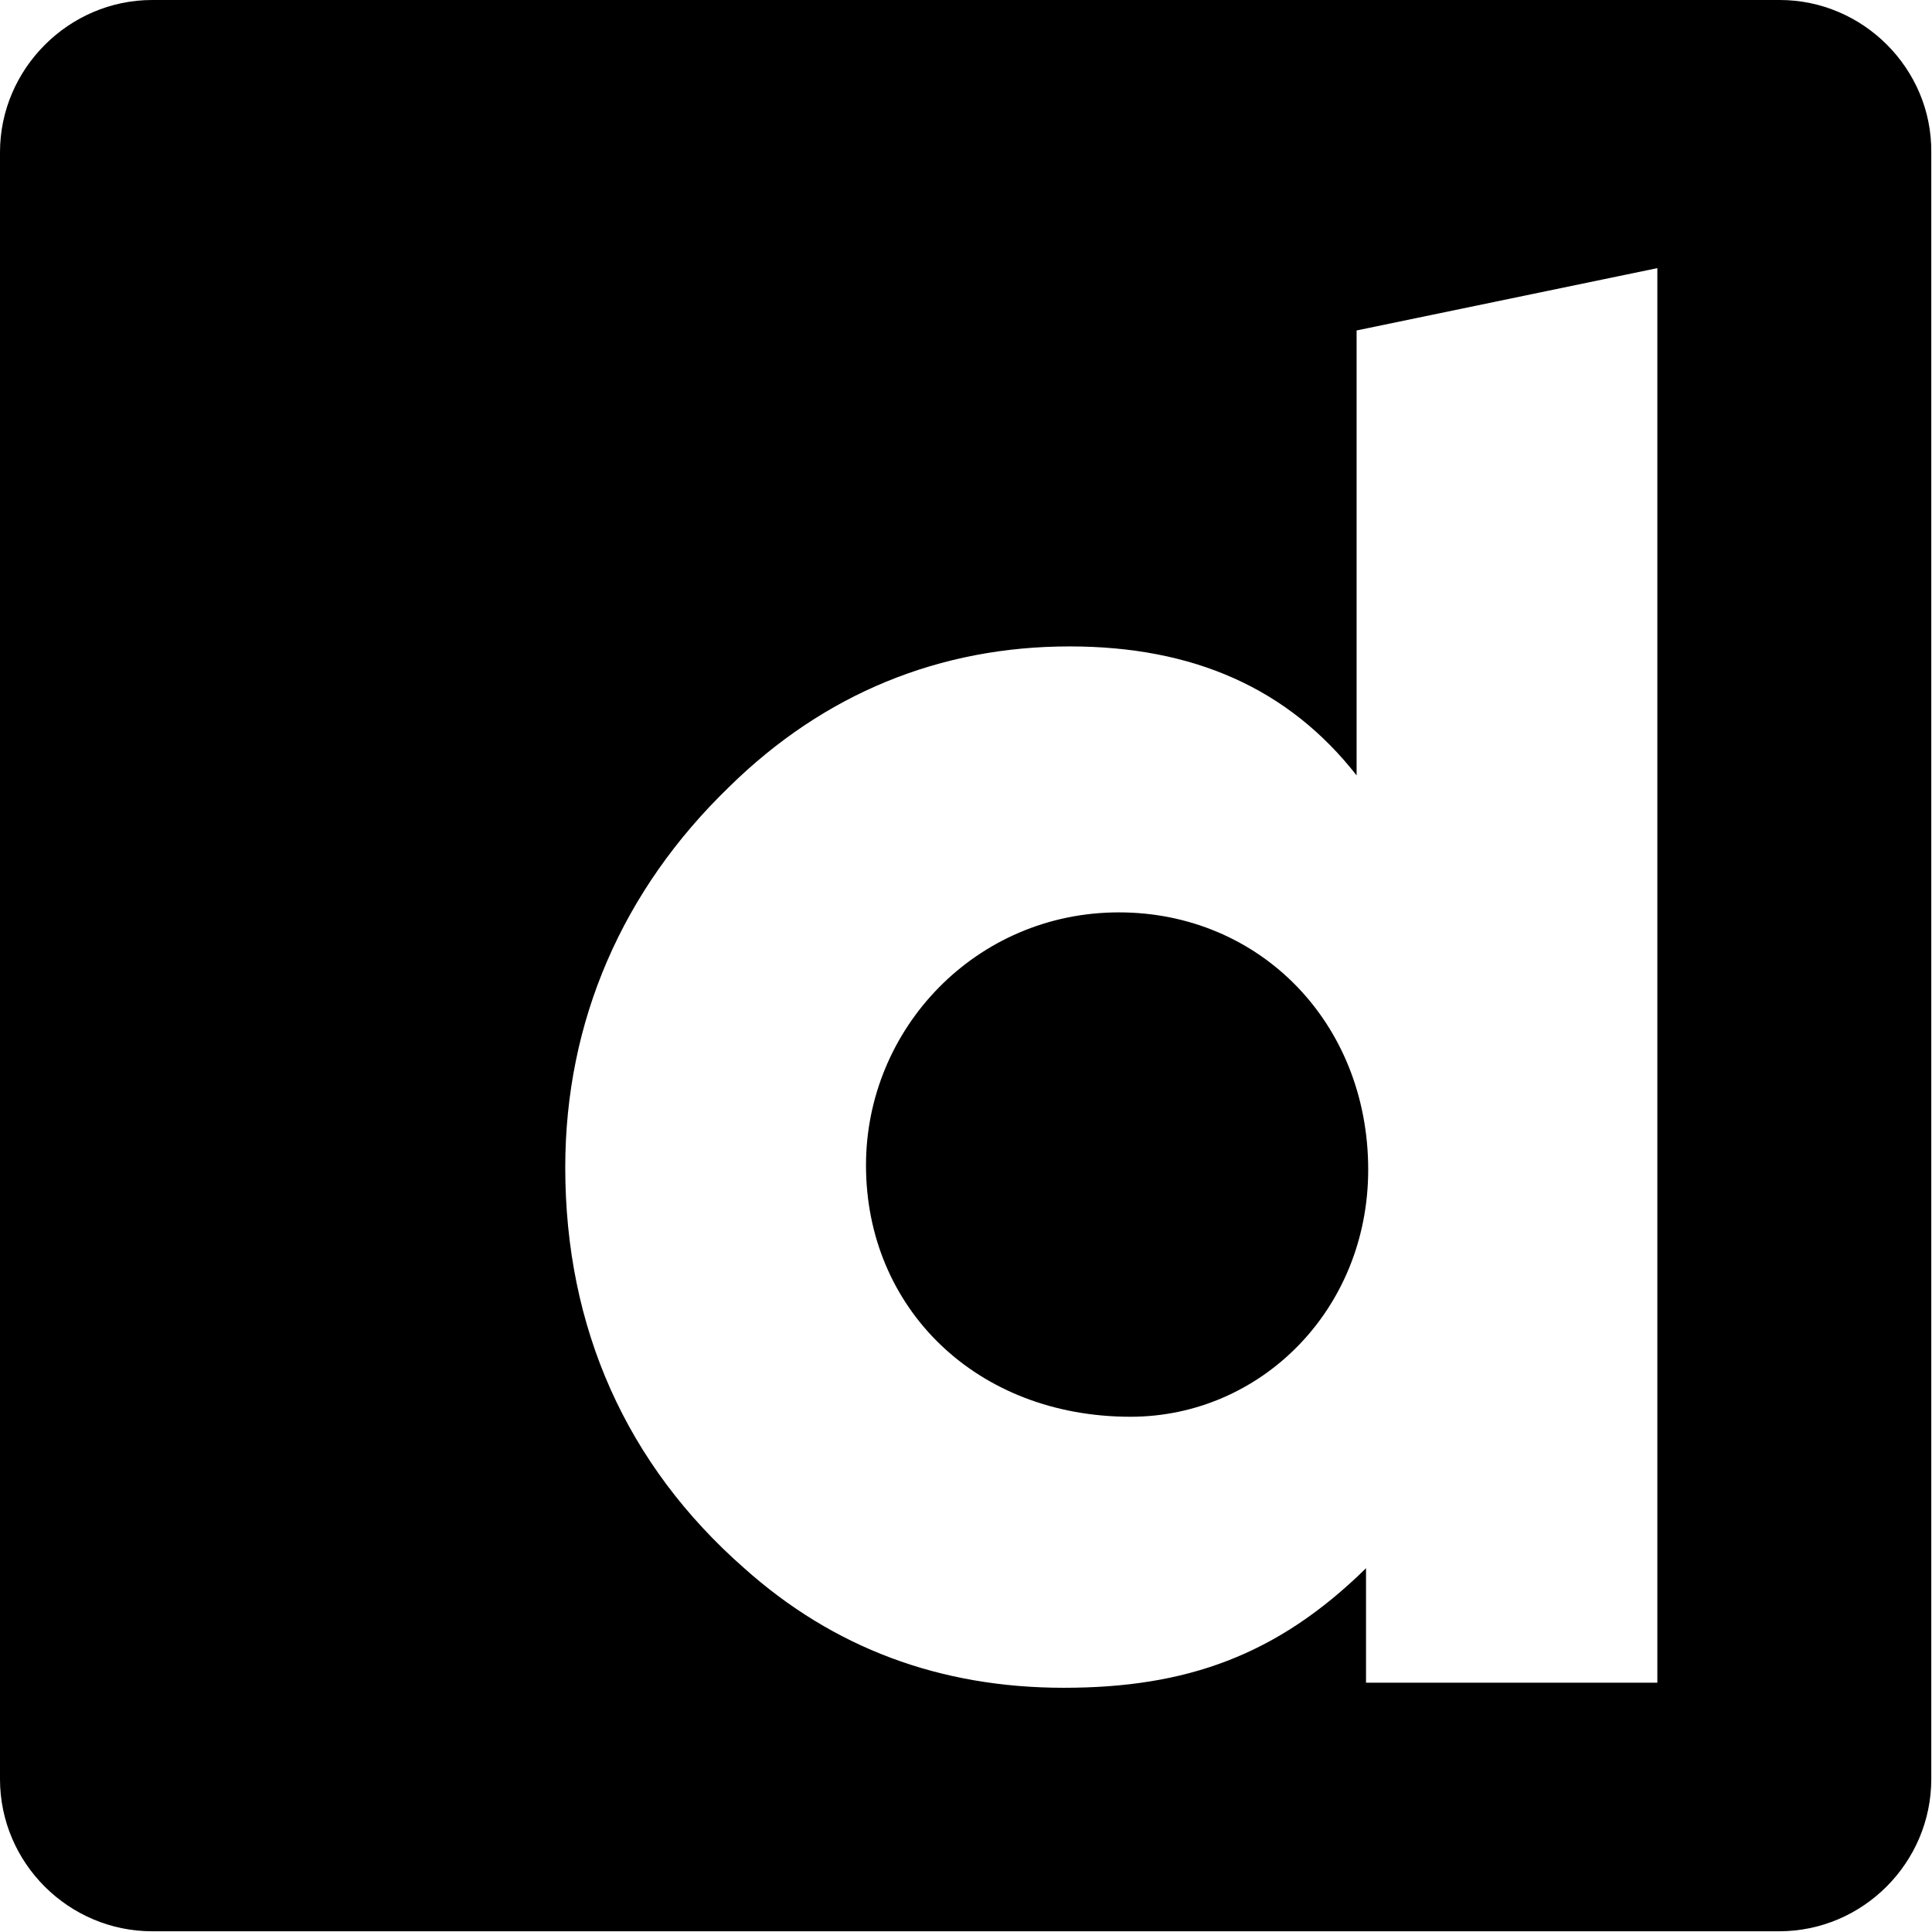 <svg xmlns="http://www.w3.org/2000/svg" preserveAspectRatio="xMinYMin" viewBox="0 0 266.6 266.6"><path d="M154.4 125.9c-19.7 0-34.9 16-34.9 34.9 0 19.7 15.2 34.7 36.5 34.7 17.9 0 32.8-14.7 32.8-34.1 0-20.3-15-35.5-34.4-35.5zM245.6 0H21C9.5 0 0 9.5 0 21v224.5c0 11.6 9.5 21 21 21h224.5c11.6 0 21-9.5 21-21V21c.1-11.5-9.4-21-20.9-21zm-16.9 232.2h-40.2v-15.8c-12.3 12.1-24.9 16.5-41.7 16.5-17.1 0-31.8-5.5-44.1-16.5C86.4 202.1 78 183.2 78 161.1c0-20.2 7.9-38.3 22.6-52.5 13.1-12.9 29.1-19.4 47-19.4 17.1 0 30.2 5.8 39.6 17.8V45.6l41.5-8.6v195.2z"/></svg>